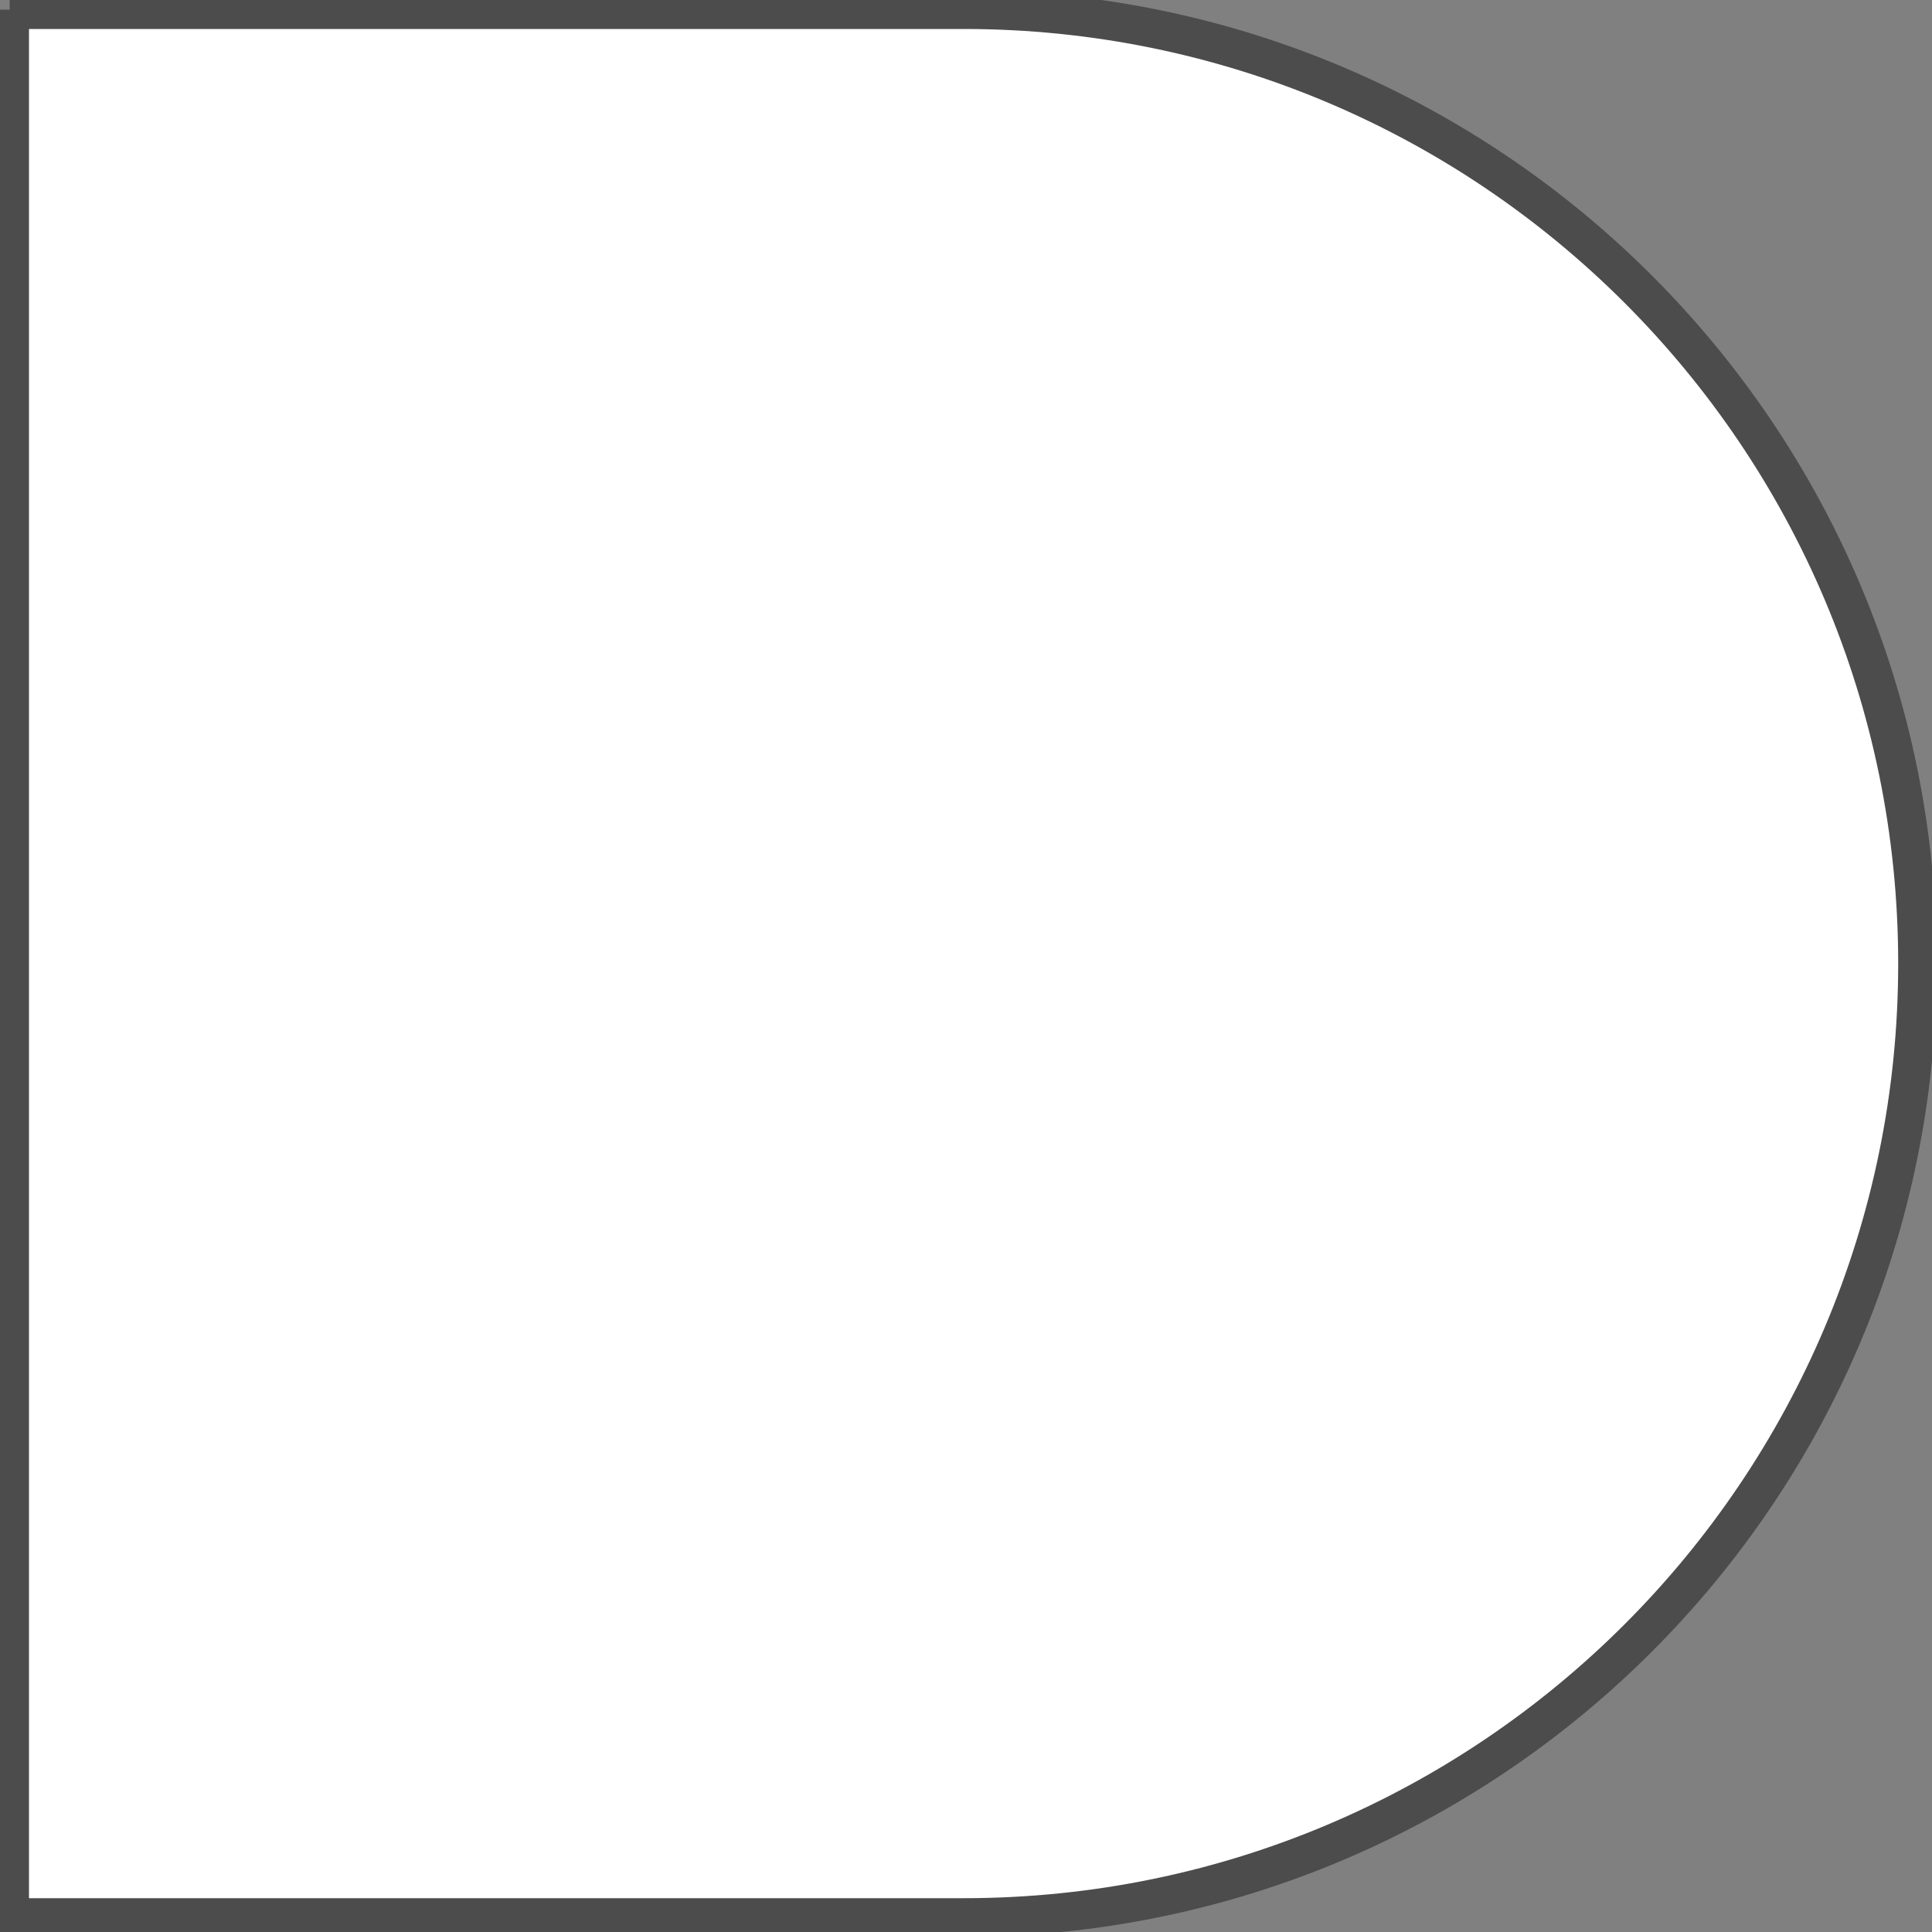 <svg version="1.1" xmlns="http://www.w3.org/2000/svg" xmlns:xlink="http://www.w3.org/1999/xlink" x="0" y="0" width="100" height="100" viewBox="0, 0, 100, 100">
  <rect x="0" y="0" width="100" height="100" fill="#808080" stroke="none"/>
  <path d="M0.5,0.5 L49.875,0.5 C77.144,0.5 99.25,22.606 99.25,49.875 C99.25,77.144 77.144,99.25 49.875,99.25 L0.5,99.25 L0.5,0.5" fill="#FFFFFF" stroke="#4C4C4C" stroke-width="2"/>
</svg>
